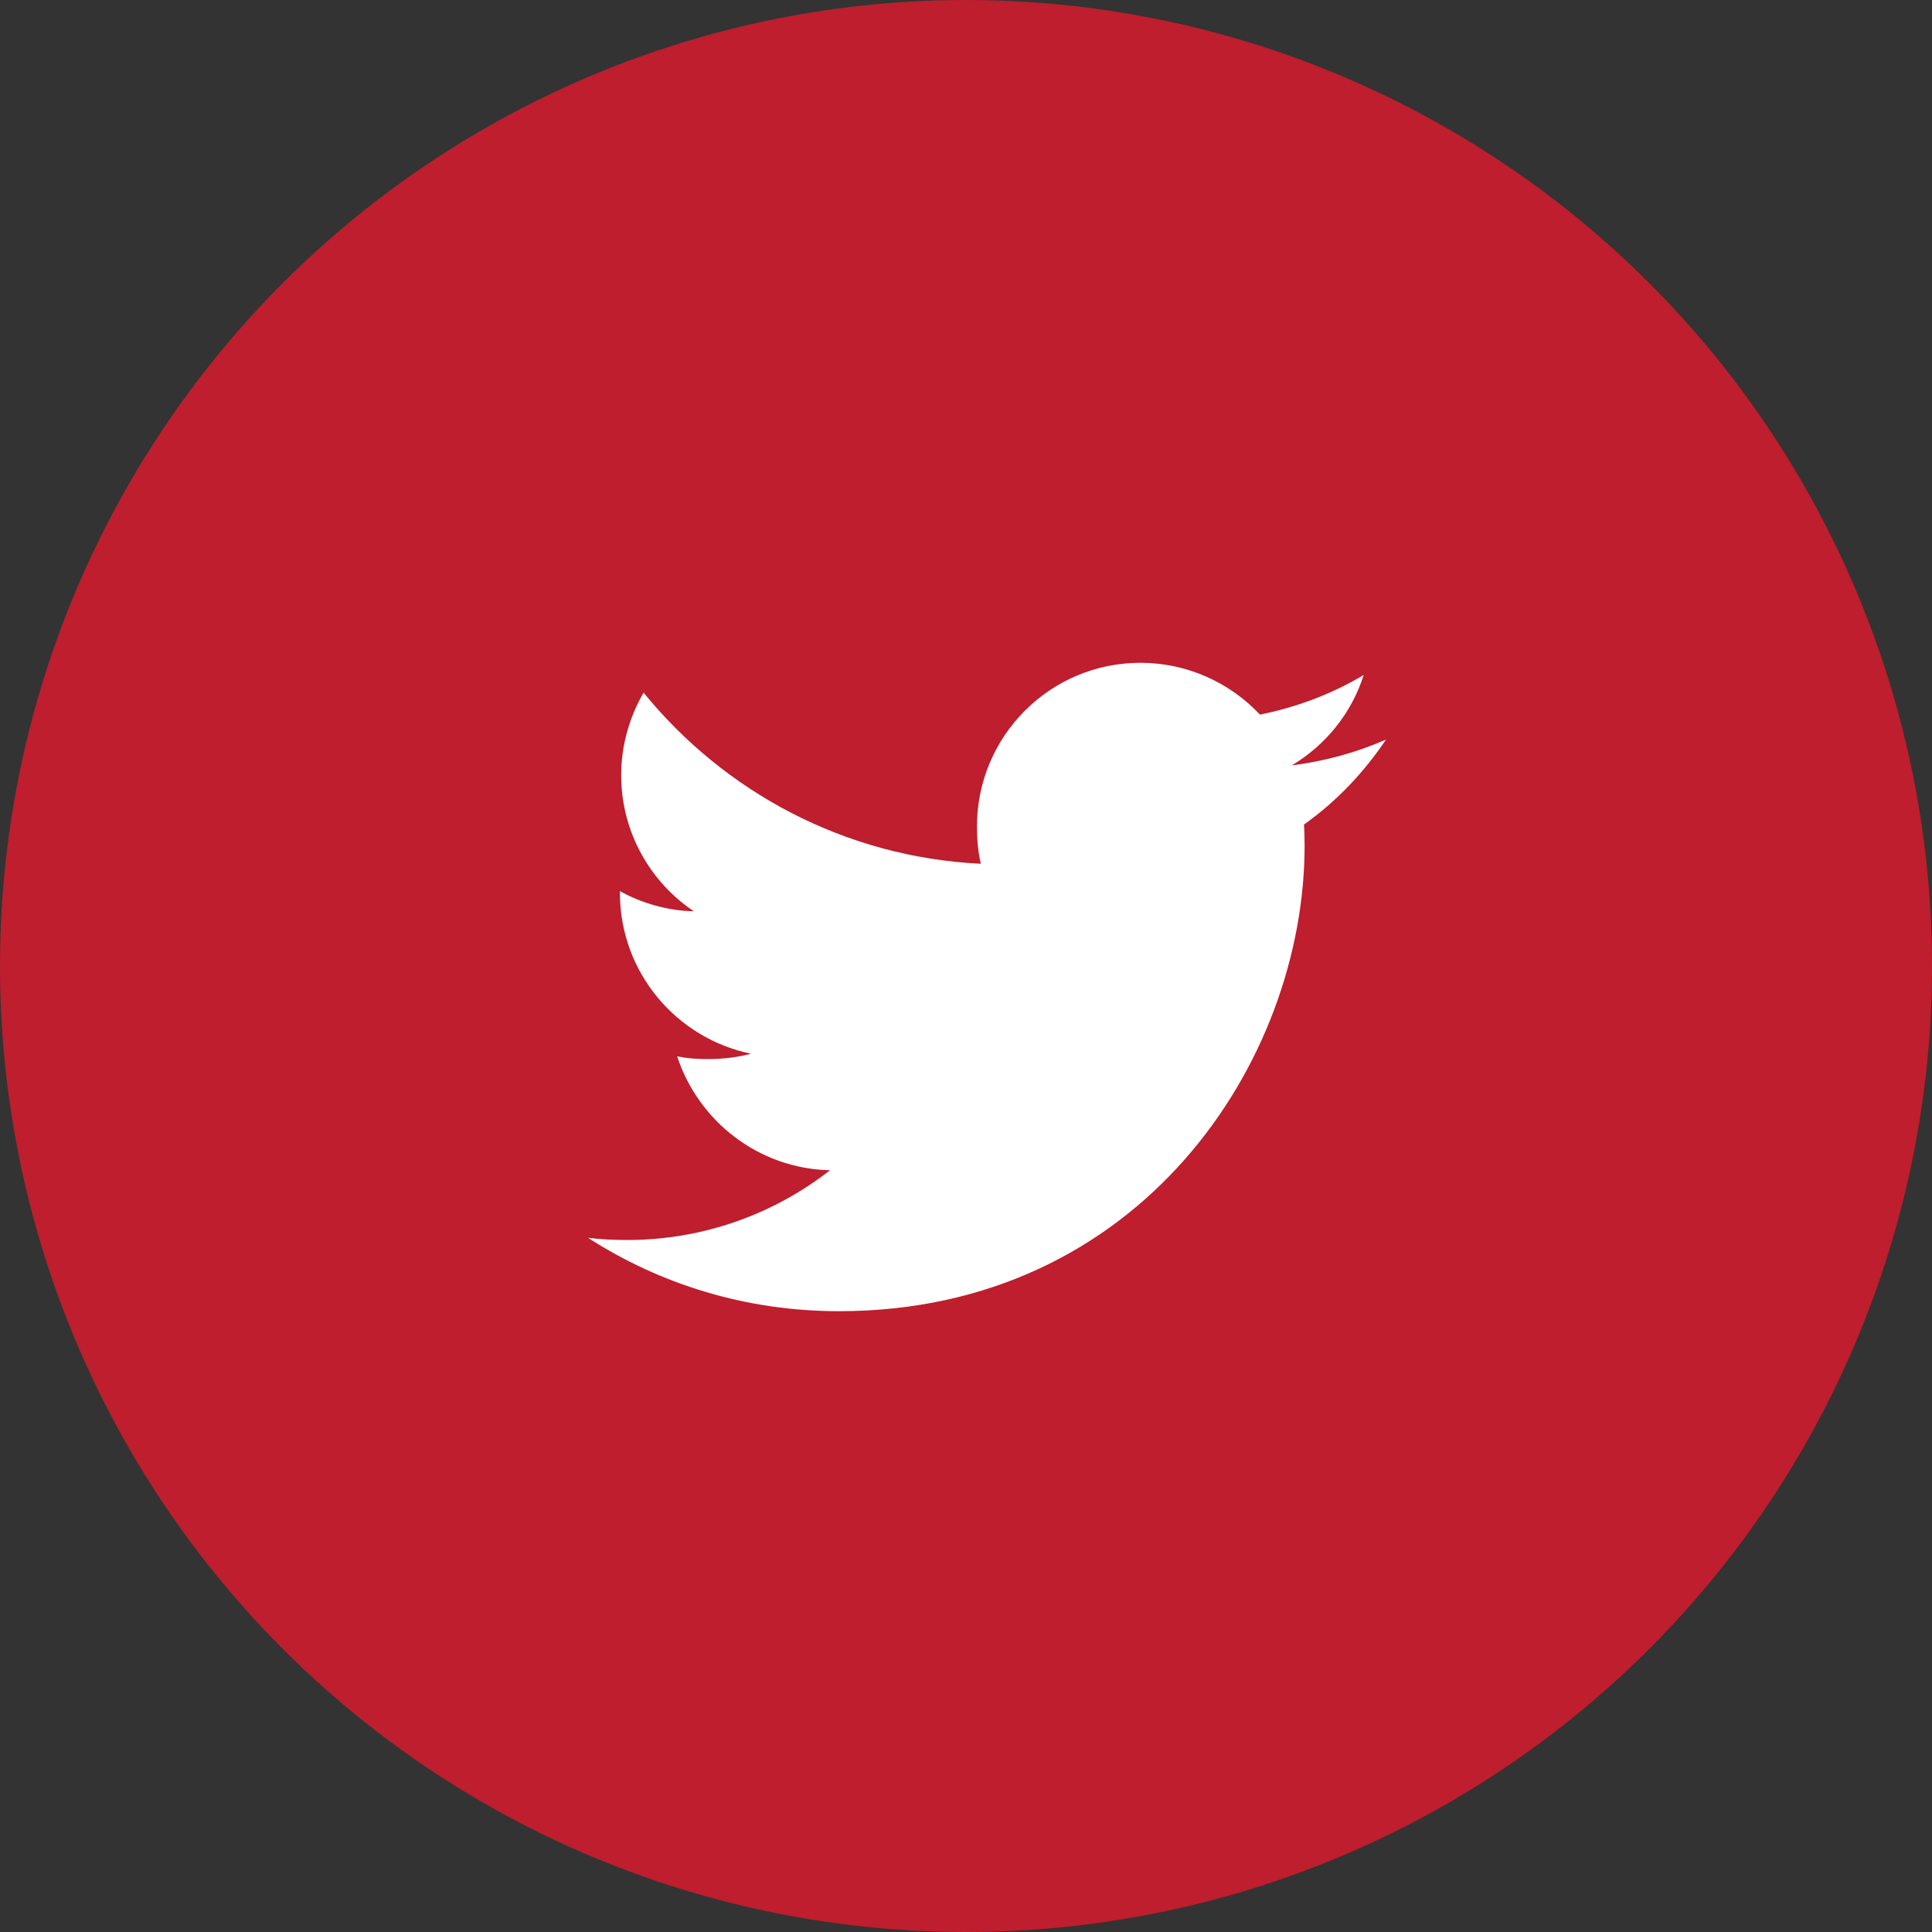 <svg width="46" height="46" viewBox="0 0 46 46" fill="none" xmlns="http://www.w3.org/2000/svg">
<rect x="0" y="0" width="46" height="46" fill="#333333" stroke="none"/>
<circle cx="23" cy="23" r="23" fill="#BE1E2D"/>
<g clip-path="url(#clip0_1154_792)">
<path d="M33 17.609C32.293 17.919 31.541 18.124 30.756 18.224C31.563 17.742 32.179 16.984 32.469 16.071C31.716 16.52 30.885 16.837 29.999 17.014C29.284 16.253 28.265 15.781 27.154 15.781C24.997 15.781 23.261 17.532 23.261 19.677C23.261 19.986 23.287 20.283 23.352 20.566C20.113 20.408 17.248 18.856 15.323 16.491C14.987 17.074 14.79 17.742 14.79 18.46C14.79 19.809 15.484 21.005 16.52 21.697C15.894 21.686 15.28 21.504 14.76 21.218C14.76 21.23 14.76 21.245 14.76 21.26C14.76 23.153 16.11 24.726 17.881 25.088C17.564 25.174 17.218 25.216 16.86 25.216C16.61 25.216 16.358 25.202 16.122 25.149C16.627 26.692 18.059 27.826 19.762 27.863C18.436 28.9 16.754 29.524 14.932 29.524C14.613 29.524 14.306 29.51 14 29.471C15.725 30.583 17.77 31.219 19.976 31.219C27.143 31.219 31.062 25.281 31.062 20.135C31.062 19.962 31.056 19.796 31.048 19.631C31.821 19.082 32.47 18.397 33 17.609Z" fill="white"/>
</g>
<defs>
<clipPath id="clip0_1154_792">
<rect width="19" height="19" fill="white" transform="translate(14 14)"/>
</clipPath>
</defs>
</svg>
